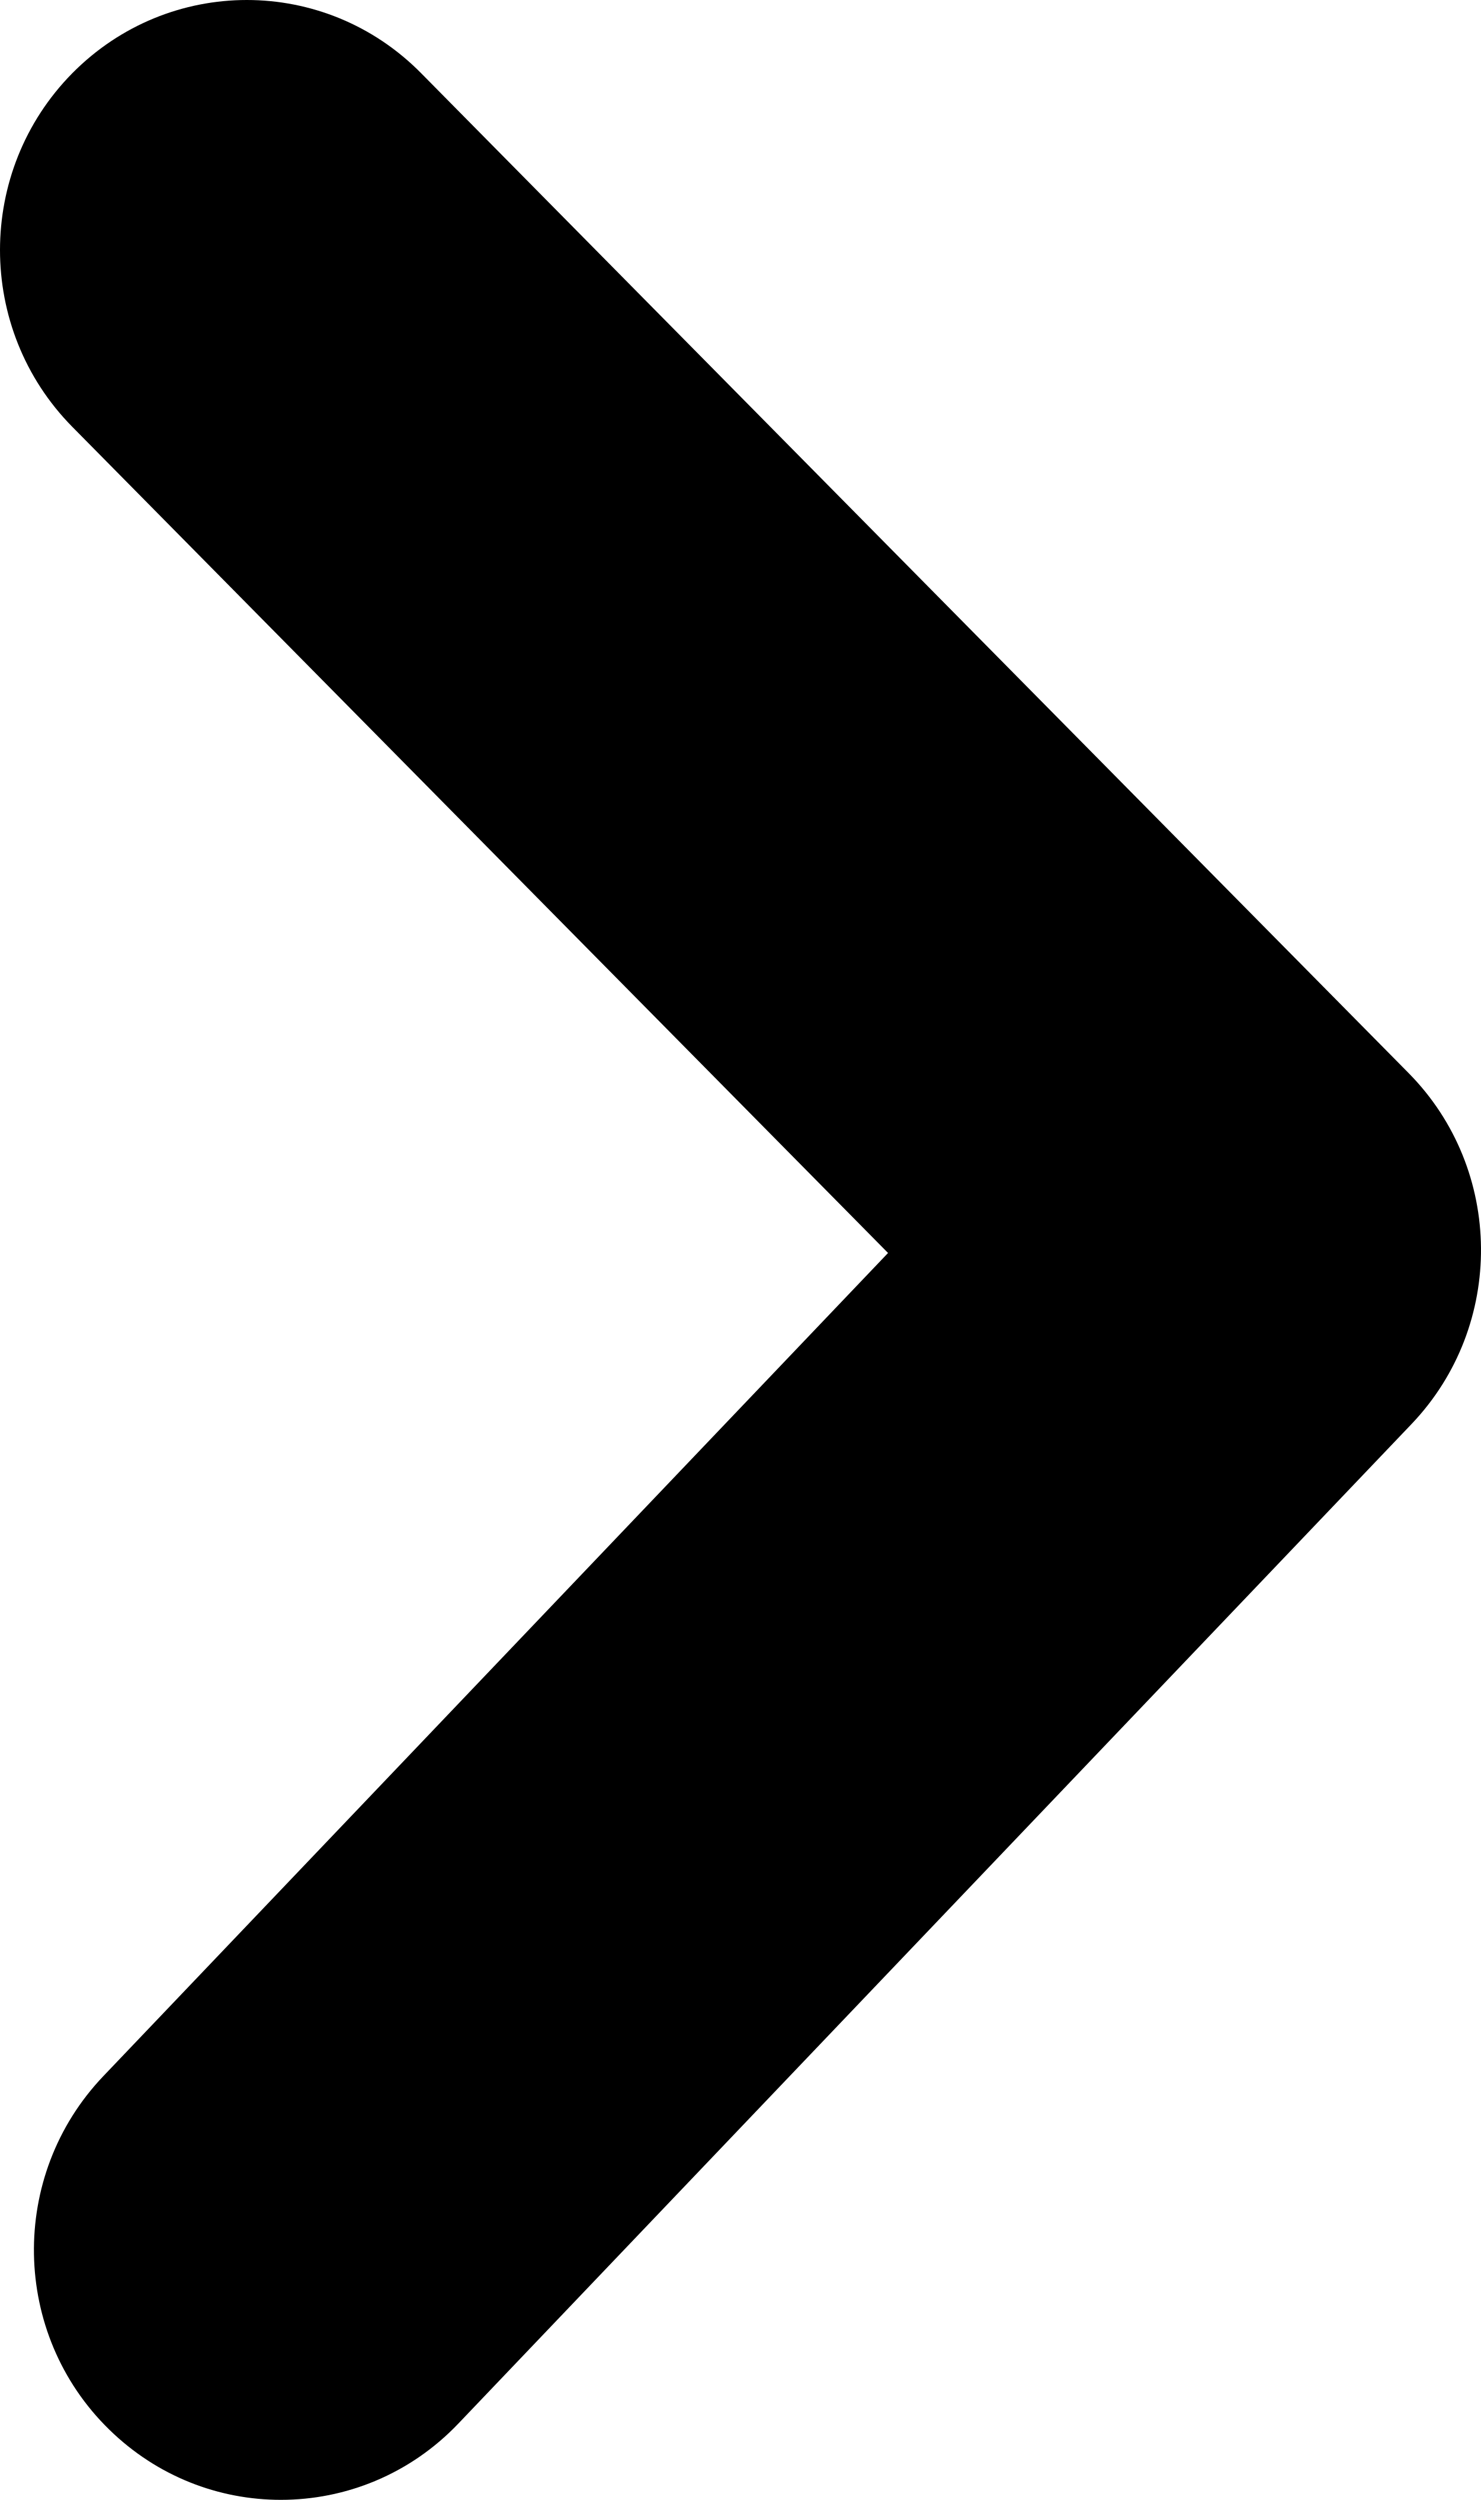 <svg width="16" height="27" viewBox="0 0 16 27" fill="none" xmlns="http://www.w3.org/2000/svg">
<path fill-rule="evenodd" clip-rule="evenodd" d="M3.034 27C3.732 27 4.428 26.725 4.951 26.177L15.253 15.377C16.261 14.316 16.248 12.634 15.219 11.591L4.551 0.792C3.511 -0.264 1.823 -0.264 0.78 0.792C-0.26 1.847 -0.26 3.554 0.78 4.609L9.594 13.533L1.116 22.424C0.092 23.498 0.121 25.207 1.18 26.241C1.7 26.749 2.367 27 3.034 27Z" fill="black"/>
</svg>
